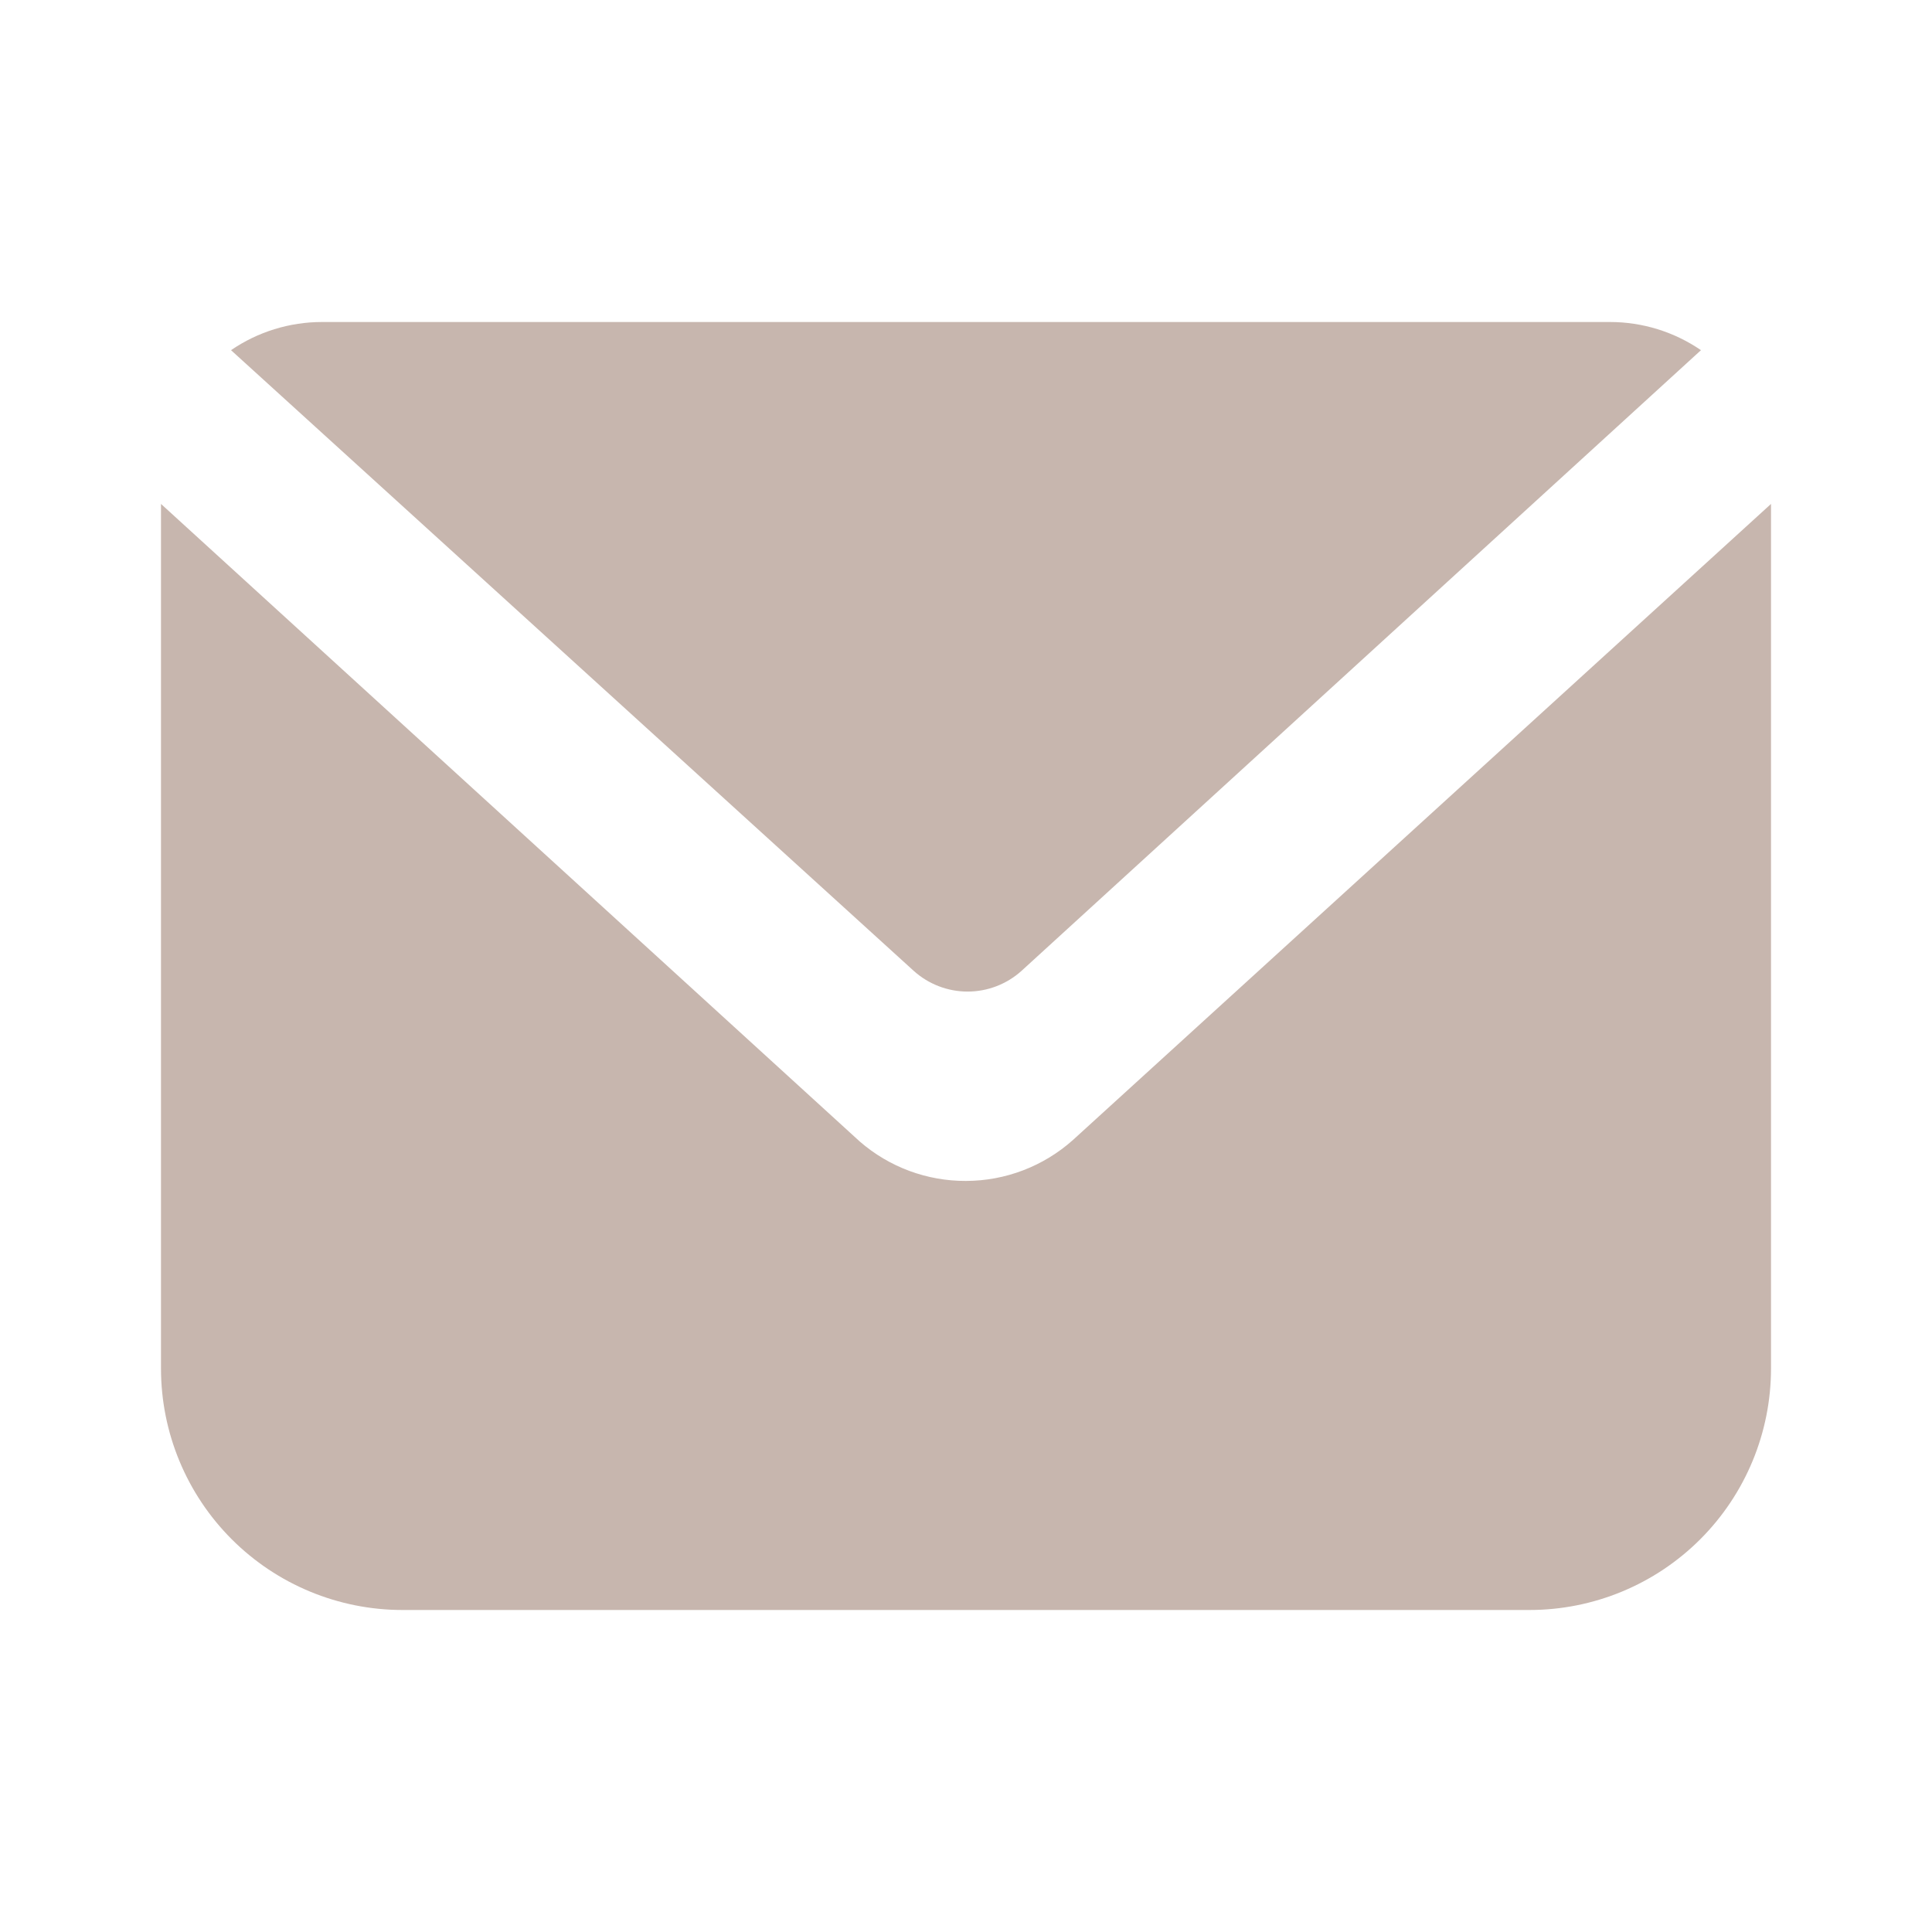 <svg width="76" height="76" viewBox="0 0 76 76" fill="none" xmlns="http://www.w3.org/2000/svg">
<path d="M40.185 38.19C39.603 38.715 38.847 39.006 38.063 39.006C37.28 39.006 36.524 38.715 35.942 38.19L9.088 13.775C10.142 13.053 11.389 12.667 12.667 12.667H63.333C64.611 12.667 65.858 13.053 66.912 13.775L40.185 38.19Z" fill="#C7B6AE"/>
<path d="M69.667 19.823V53.833C69.667 56.353 68.666 58.769 66.884 60.551C65.103 62.332 62.686 63.333 60.167 63.333H15.833C13.314 63.333 10.897 62.332 9.116 60.551C7.334 58.769 6.333 56.353 6.333 53.833V19.823L33.82 44.903C34.979 45.91 36.465 46.462 38 46.455C39.554 46.452 41.053 45.877 42.212 44.84L69.667 19.823Z" fill="#C7B6AE"/>
</svg>
